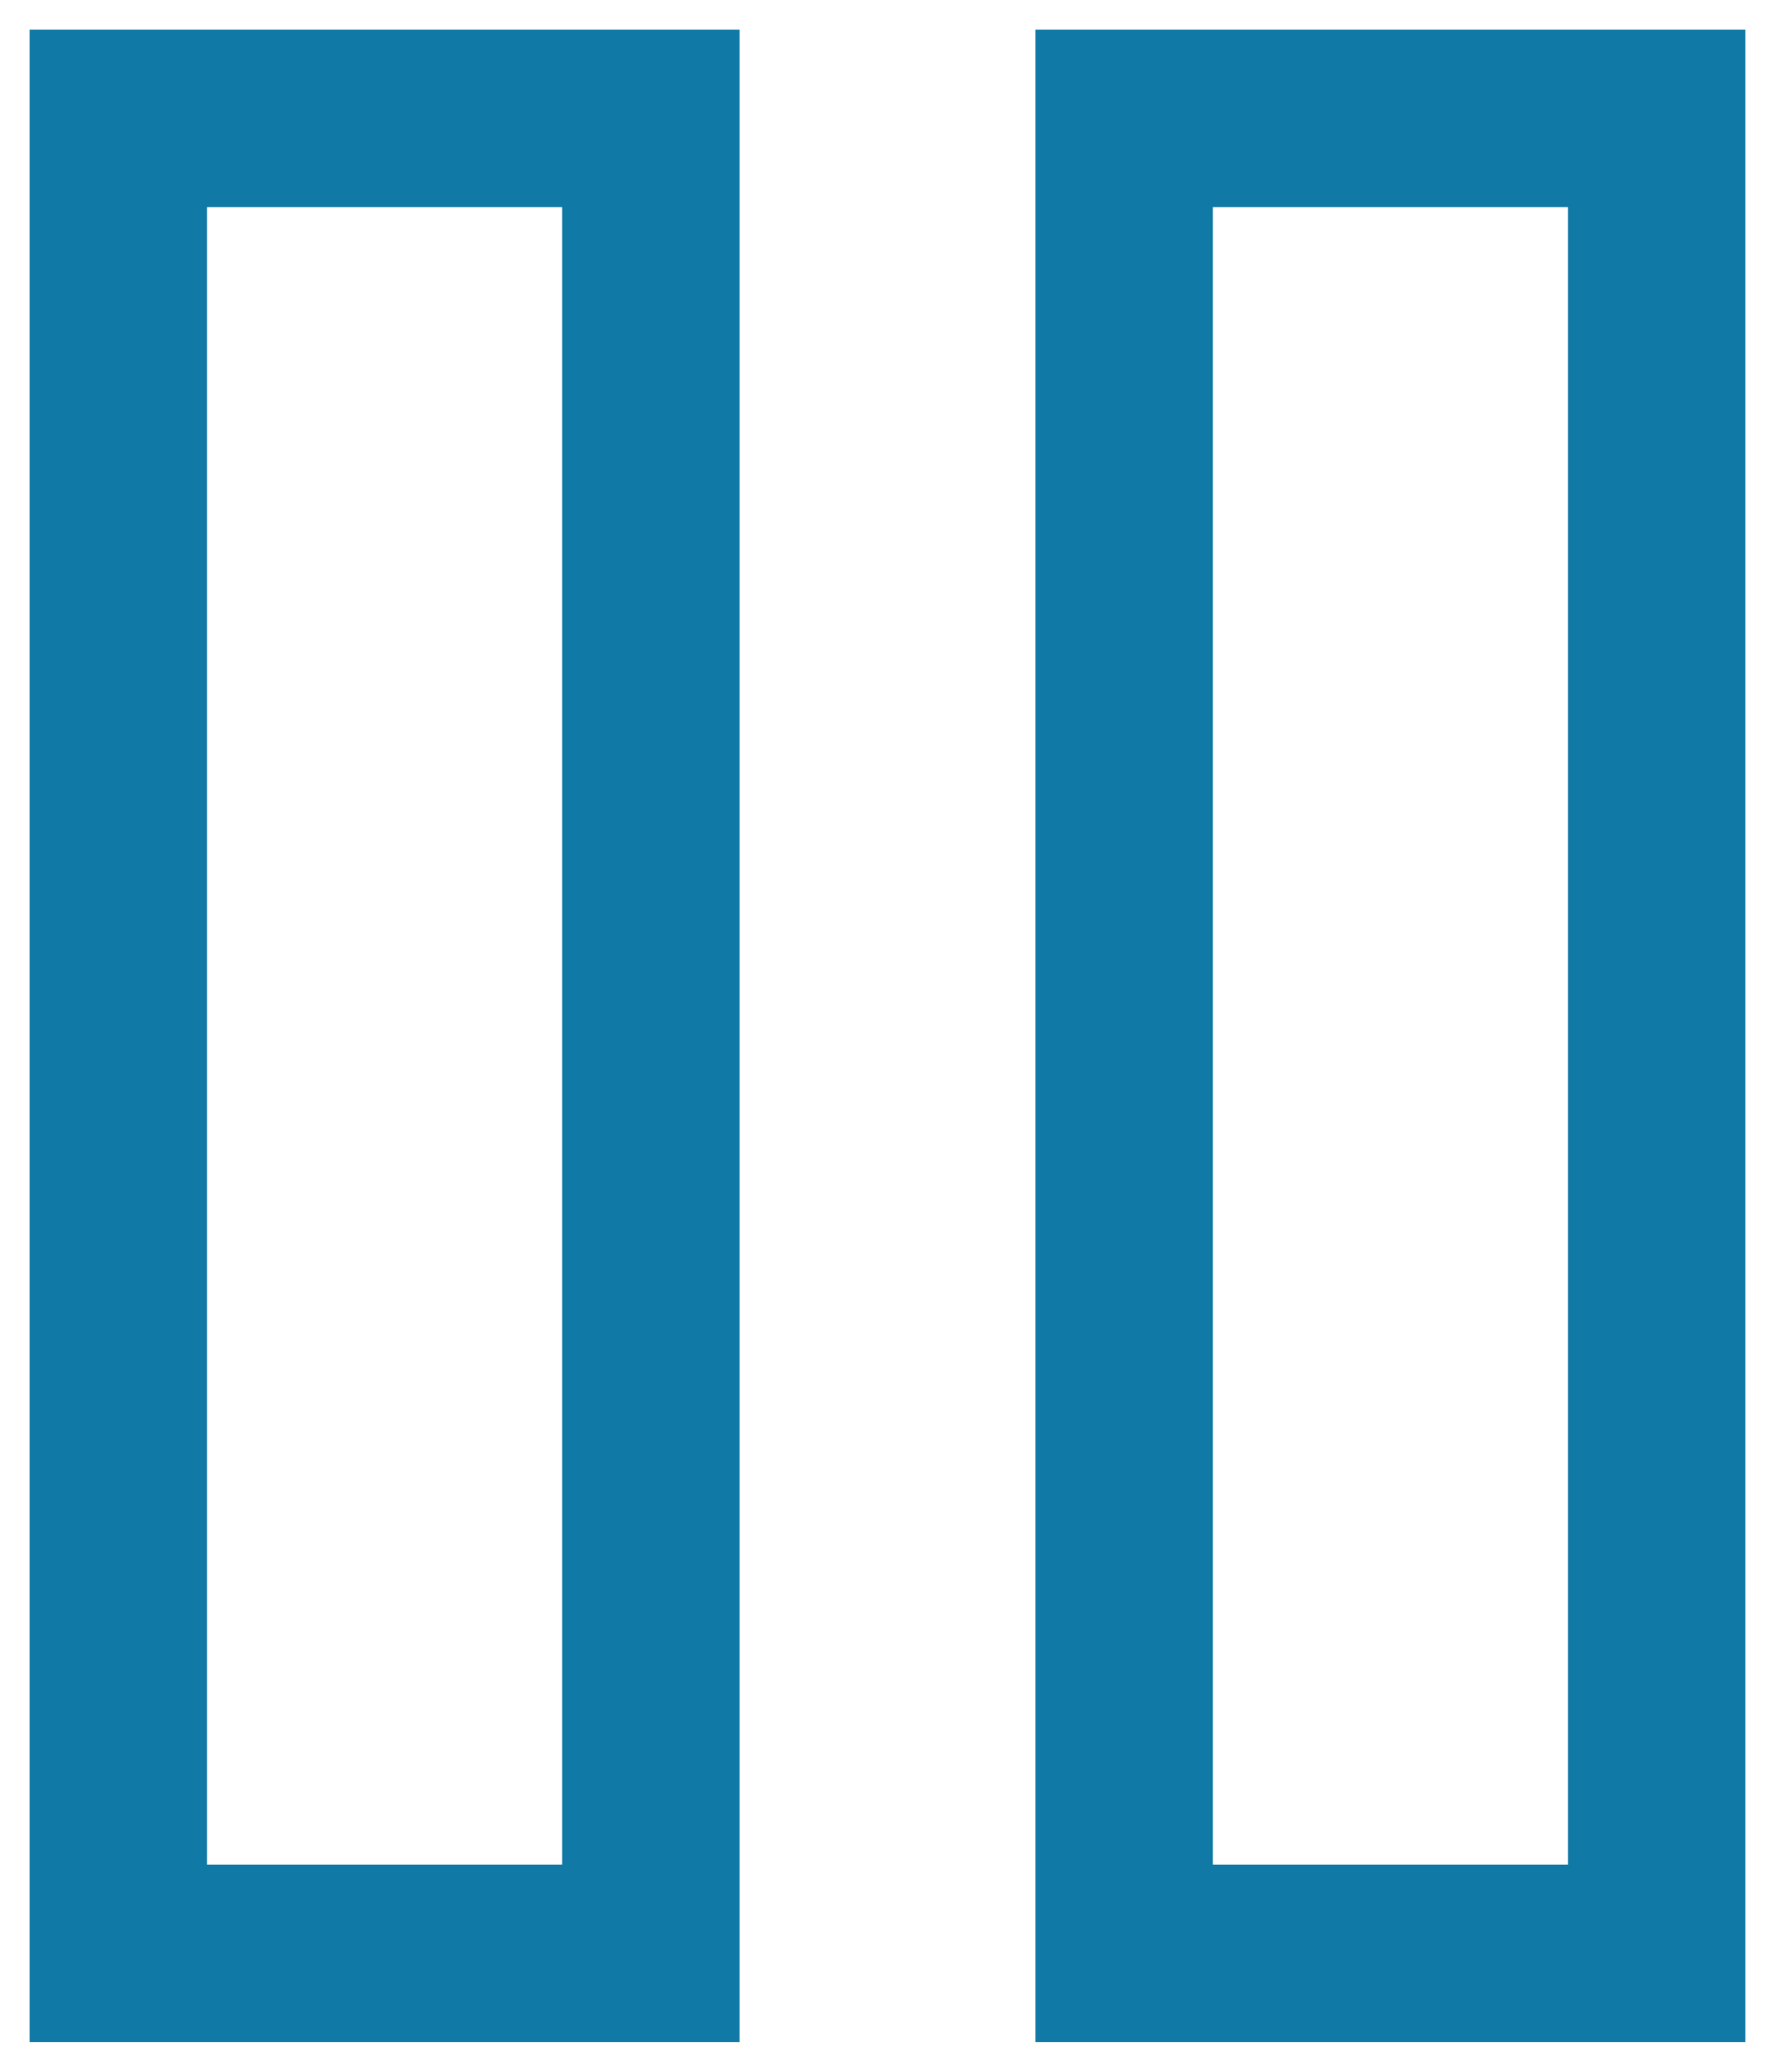 <svg width="30" height="35" viewBox="0 0 30 35" fill="none" xmlns="http://www.w3.org/2000/svg">
<rect width="9" height="31" transform="translate(2 2)" stroke="#1179A5" stroke-width="3"/>
<rect width="9" height="31" transform="translate(19 2)" stroke="#1179A5" stroke-width="3"/>
</svg>
